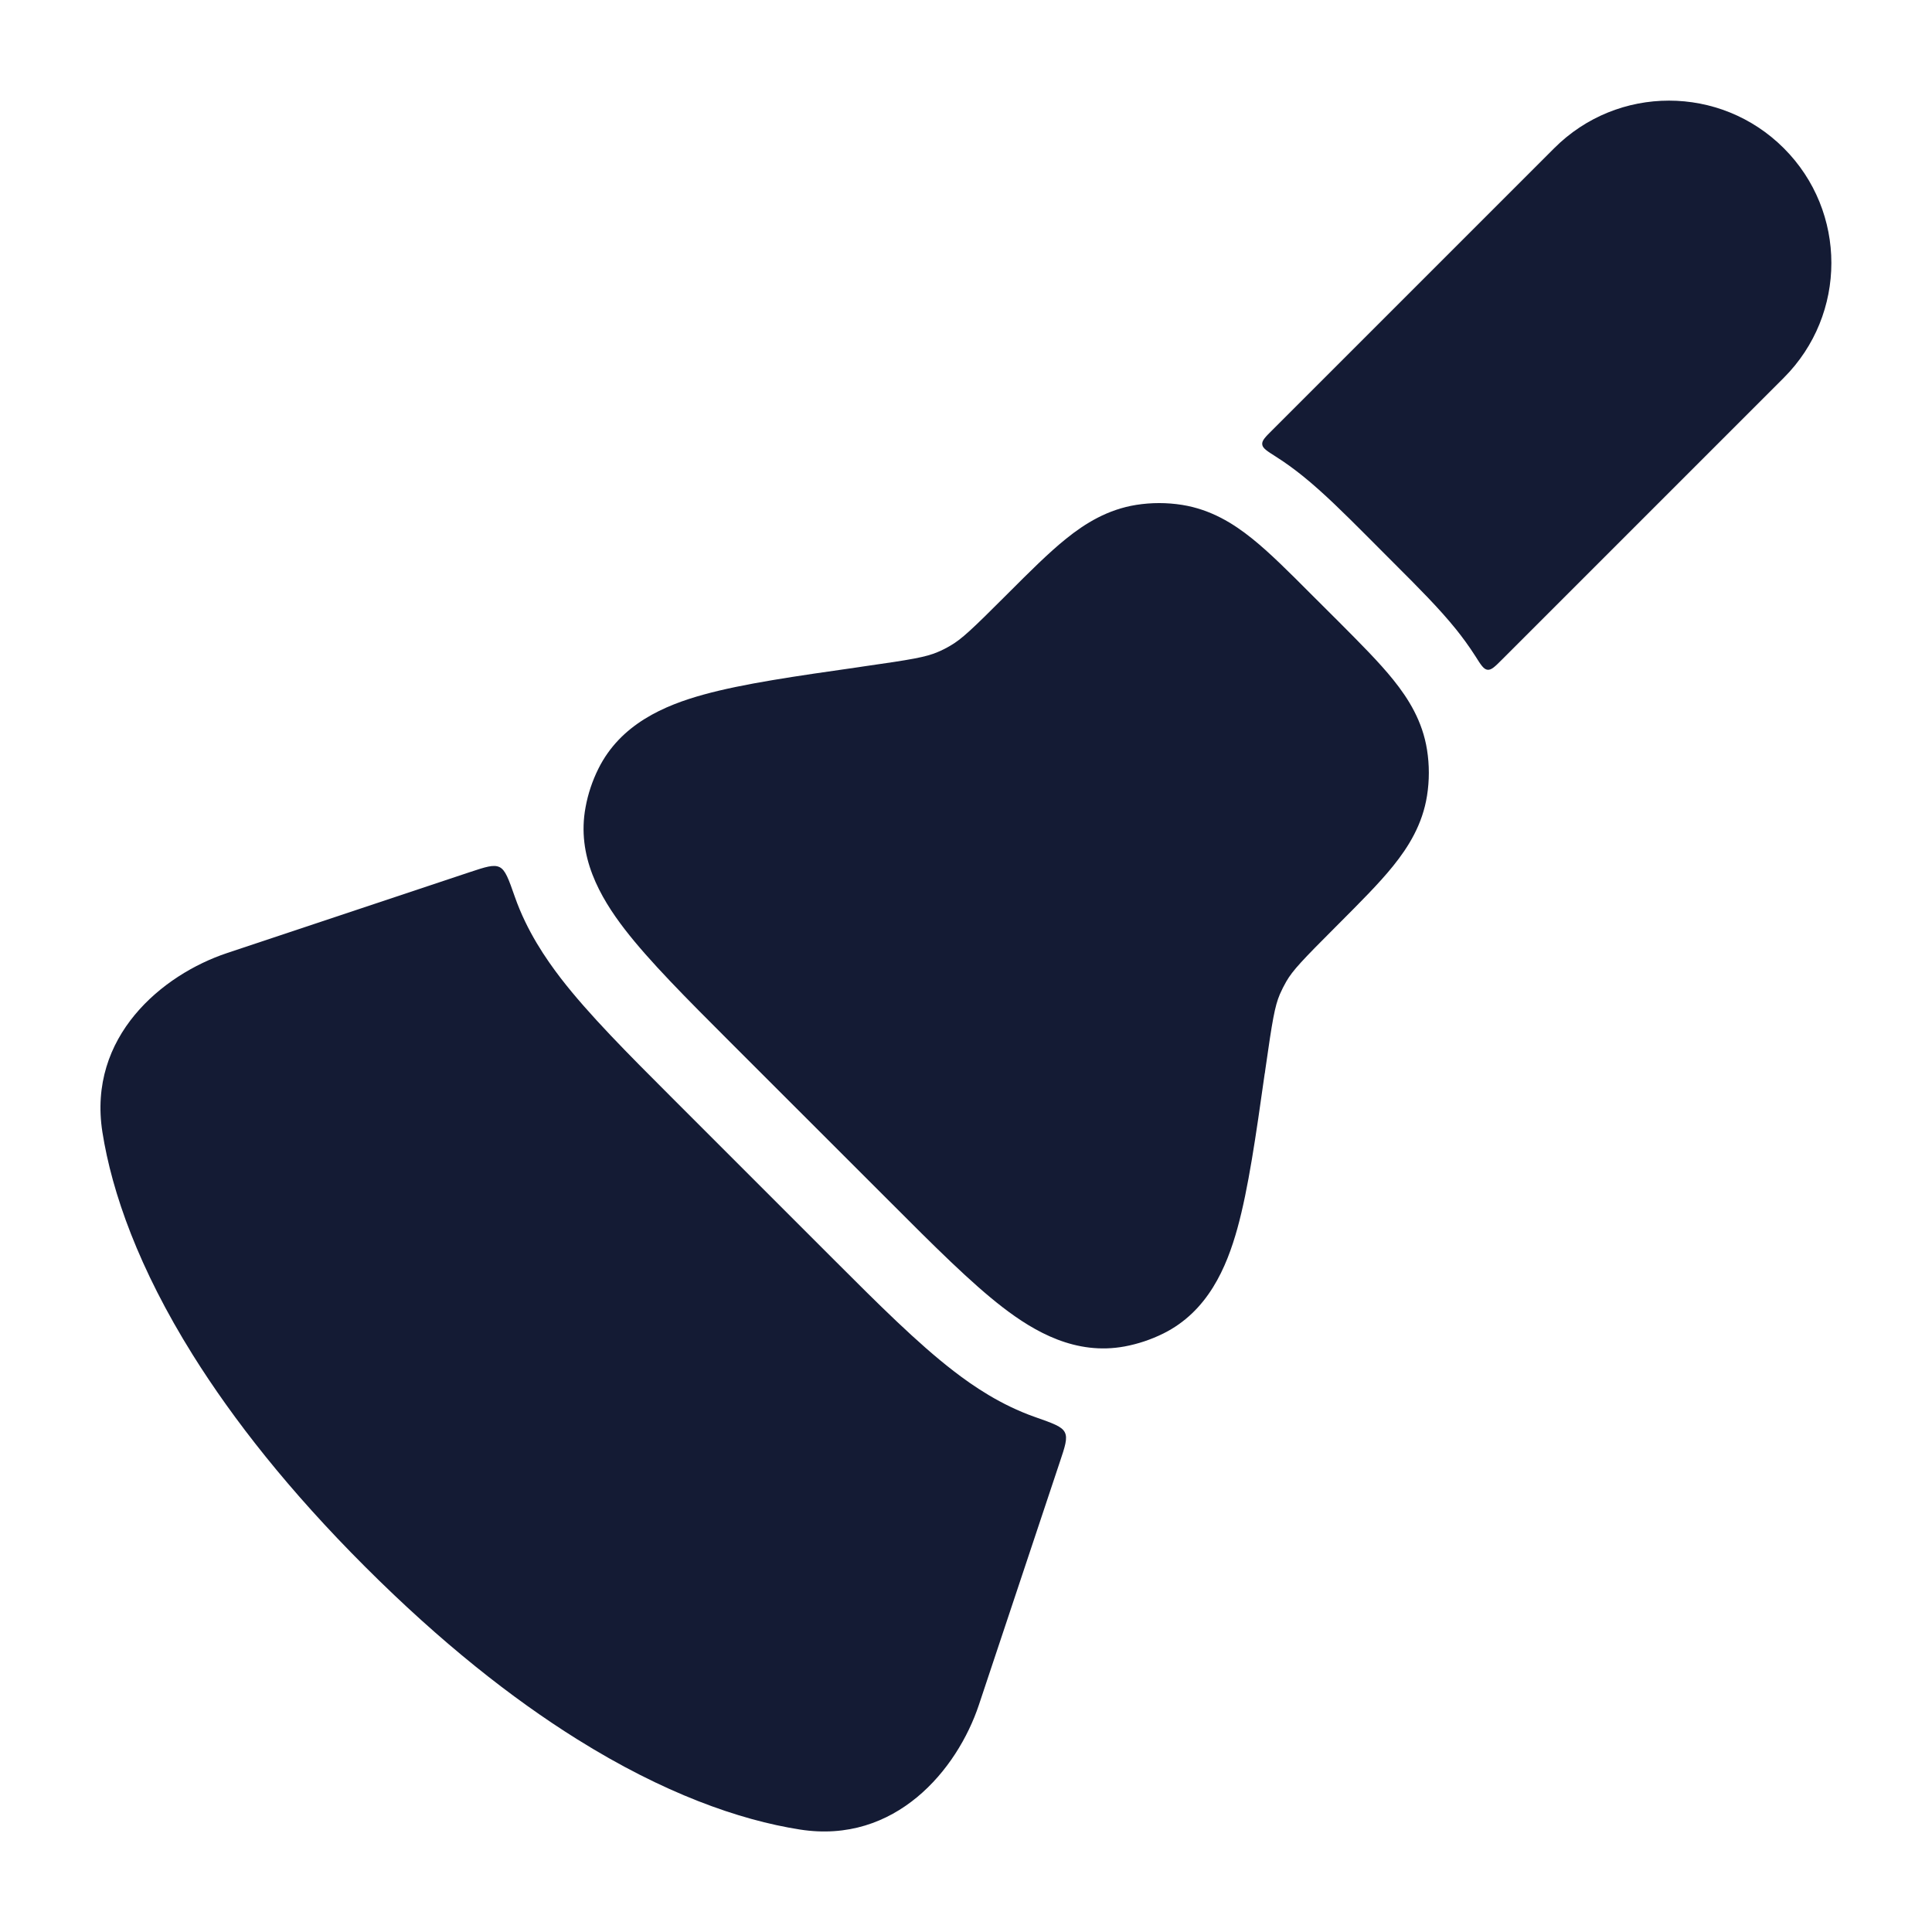 <svg width="24" height="24" viewBox="0 0 24 24" fill="none" xmlns="http://www.w3.org/2000/svg">
<path fill-rule="evenodd" clip-rule="evenodd" d="M22.159 1.841C21.371 1.053 20.094 1.053 19.307 1.841L15.806 5.342C15.718 5.429 15.674 5.473 15.68 5.521C15.685 5.569 15.74 5.603 15.85 5.673C15.975 5.752 16.085 5.834 16.182 5.912C16.442 6.121 16.714 6.393 16.959 6.638L17.361 7.041C17.606 7.286 17.878 7.557 18.088 7.818C18.165 7.914 18.247 8.025 18.327 8.15C18.396 8.26 18.431 8.315 18.479 8.32C18.527 8.325 18.57 8.282 18.658 8.194L22.159 4.693C22.947 3.905 22.947 2.628 22.159 1.841ZM14.114 6.272C14.303 6.242 14.496 6.242 14.685 6.272C15.04 6.329 15.319 6.501 15.555 6.691C15.773 6.866 16.012 7.105 16.275 7.369L16.631 7.724C16.894 7.988 17.133 8.227 17.308 8.445C17.498 8.681 17.671 8.959 17.727 9.314C17.757 9.503 17.757 9.696 17.727 9.885C17.671 10.24 17.498 10.519 17.308 10.755C17.133 10.973 16.894 11.211 16.631 11.475L16.605 11.501C16.176 11.93 16.059 12.054 15.979 12.192C15.949 12.244 15.922 12.298 15.898 12.353C15.836 12.5 15.806 12.671 15.719 13.282L15.712 13.334L15.711 13.334L15.711 13.334C15.601 14.112 15.507 14.768 15.372 15.257C15.237 15.745 15.005 16.291 14.45 16.566C14.298 16.641 14.137 16.695 13.971 16.726C13.364 16.838 12.855 16.547 12.456 16.24C12.059 15.934 11.597 15.472 11.052 14.926L9.073 12.948C8.527 12.402 8.066 11.94 7.76 11.543C7.453 11.144 7.161 10.635 7.274 10.028C7.304 9.862 7.358 9.701 7.433 9.55C7.709 8.994 8.255 8.762 8.742 8.628C9.231 8.493 9.887 8.399 10.665 8.288L10.717 8.28C11.328 8.193 11.499 8.163 11.646 8.101C11.701 8.078 11.755 8.051 11.807 8.02C11.945 7.94 12.07 7.823 12.499 7.394L12.524 7.369C12.788 7.105 13.027 6.866 13.245 6.691C13.481 6.501 13.759 6.329 14.114 6.272ZM12.16 21.179C11.892 21.983 11.124 22.914 9.936 22.727C9.182 22.609 8.241 22.276 7.167 21.604C6.362 21.101 5.479 20.406 4.536 19.463C3.593 18.521 2.899 17.637 2.396 16.833C1.724 15.758 1.391 14.818 1.272 14.063C1.086 12.876 2.016 12.107 2.821 11.839L5.833 10.835C6.032 10.769 6.132 10.736 6.206 10.772C6.279 10.808 6.318 10.919 6.396 11.142C6.546 11.569 6.782 11.912 6.967 12.153C7.313 12.602 7.813 13.102 8.327 13.616L8.327 13.616L10.383 15.672L10.383 15.672C10.897 16.186 11.397 16.686 11.847 17.032C12.088 17.218 12.431 17.453 12.858 17.603C13.08 17.681 13.192 17.72 13.228 17.794C13.264 17.867 13.231 17.967 13.164 18.166L12.16 21.179Z" fill="#141B34"/>
</svg>
